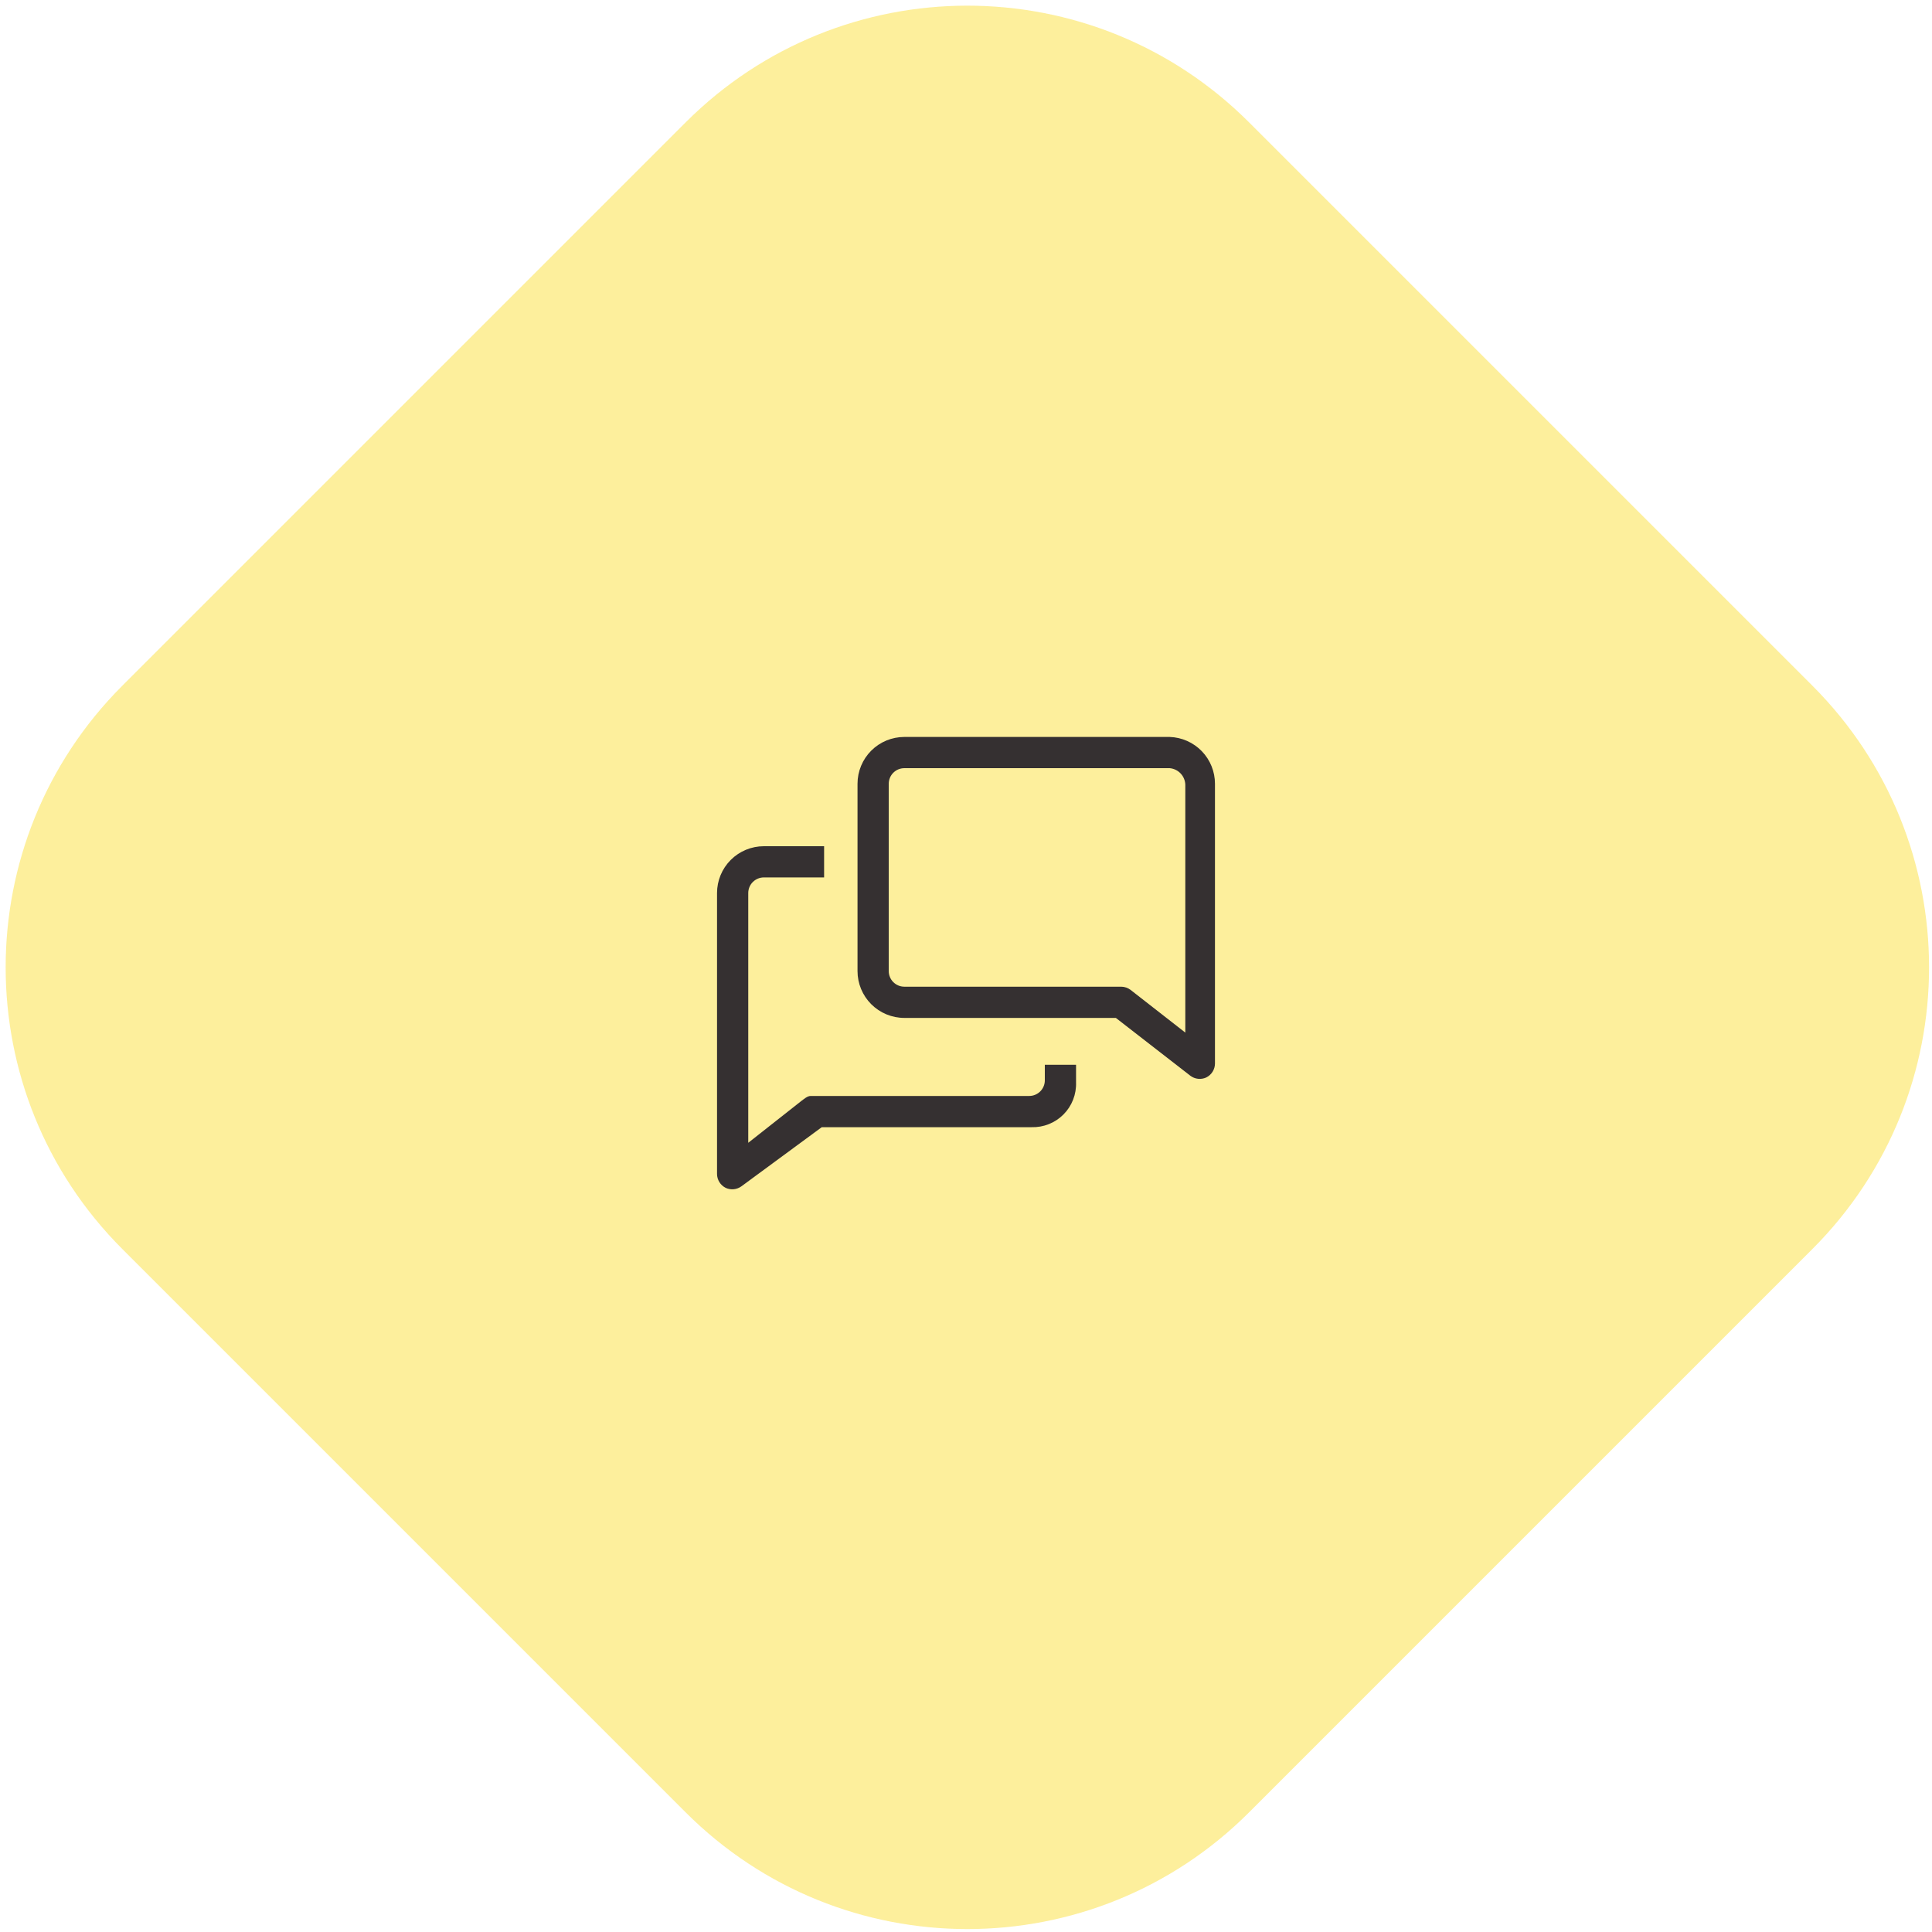 <svg width="194" height="194" viewBox="0 0 194 194" fill="none" xmlns="http://www.w3.org/2000/svg">
<g clip-path="url(#clip0)">
<path d="M68.853 12.284L12.284 68.853C-3.337 84.474 -3.337 109.8 12.284 125.421L68.853 181.99C84.474 197.611 109.8 197.611 125.421 181.99L181.99 125.421C197.611 109.8 197.611 84.474 181.99 68.853L125.421 12.284C109.8 -3.337 84.474 -3.337 68.853 12.284Z" fill="#FCE55A" fill-opacity="0.6"/>
<g clip-path="url(#clip1)">
<path d="M104.915 108.483C104.915 108.898 104.75 109.297 104.456 109.591C104.162 109.885 103.764 110.05 103.348 110.05H81.404C81.06 110.05 80.73 110.363 80.448 110.567L75.135 114.752V89.674C75.135 89.258 75.3 88.859 75.594 88.566C75.888 88.272 76.287 88.106 76.702 88.106H82.752V84.972H76.702C75.455 84.972 74.259 85.467 73.377 86.349C72.495 87.231 72 88.427 72 89.674V117.887C72.002 118.178 72.086 118.463 72.241 118.709C72.396 118.956 72.616 119.154 72.878 119.282C73.13 119.397 73.407 119.442 73.683 119.415C73.958 119.387 74.221 119.287 74.445 119.125L82.517 113.185H103.583C104.177 113.202 104.768 113.098 105.32 112.878C105.872 112.657 106.373 112.326 106.792 111.904C107.211 111.483 107.539 110.979 107.755 110.426C107.971 109.872 108.072 109.28 108.05 108.686V106.915H104.915V108.483Z" fill="#353031"/>
<path d="M117.455 74H90.809C89.562 74 88.366 74.495 87.484 75.377C86.602 76.259 86.107 77.455 86.107 78.702V97.511C86.107 98.758 86.602 99.954 87.484 100.836C88.366 101.718 89.562 102.213 90.809 102.213H112.047L119.539 108.028C119.762 108.193 120.024 108.296 120.3 108.326C120.575 108.356 120.853 108.313 121.107 108.201C121.373 108.074 121.599 107.874 121.757 107.624C121.915 107.375 121.999 107.085 122 106.79V78.702C122.001 77.482 121.527 76.309 120.679 75.431C119.83 74.554 118.674 74.041 117.455 74ZM119.022 103.687L113.536 99.407C113.263 99.195 112.926 99.079 112.58 99.078H90.809C90.393 99.078 89.995 98.913 89.701 98.619C89.407 98.325 89.242 97.927 89.242 97.511V78.702C89.242 78.287 89.407 77.888 89.701 77.594C89.995 77.3 90.393 77.135 90.809 77.135H117.455C117.874 77.173 118.264 77.363 118.553 77.669C118.842 77.975 119.008 78.376 119.022 78.796V103.687Z" fill="#353031"/>
</g>
</g>
<defs>
<clipPath id="clip0">
<rect width="194" height="194" fill="white"/>
</clipPath>
<clipPath id="clip1">
<rect width="50" height="46" fill="white" transform="translate(72 74)"/>
</clipPath>
</defs>
</svg>
